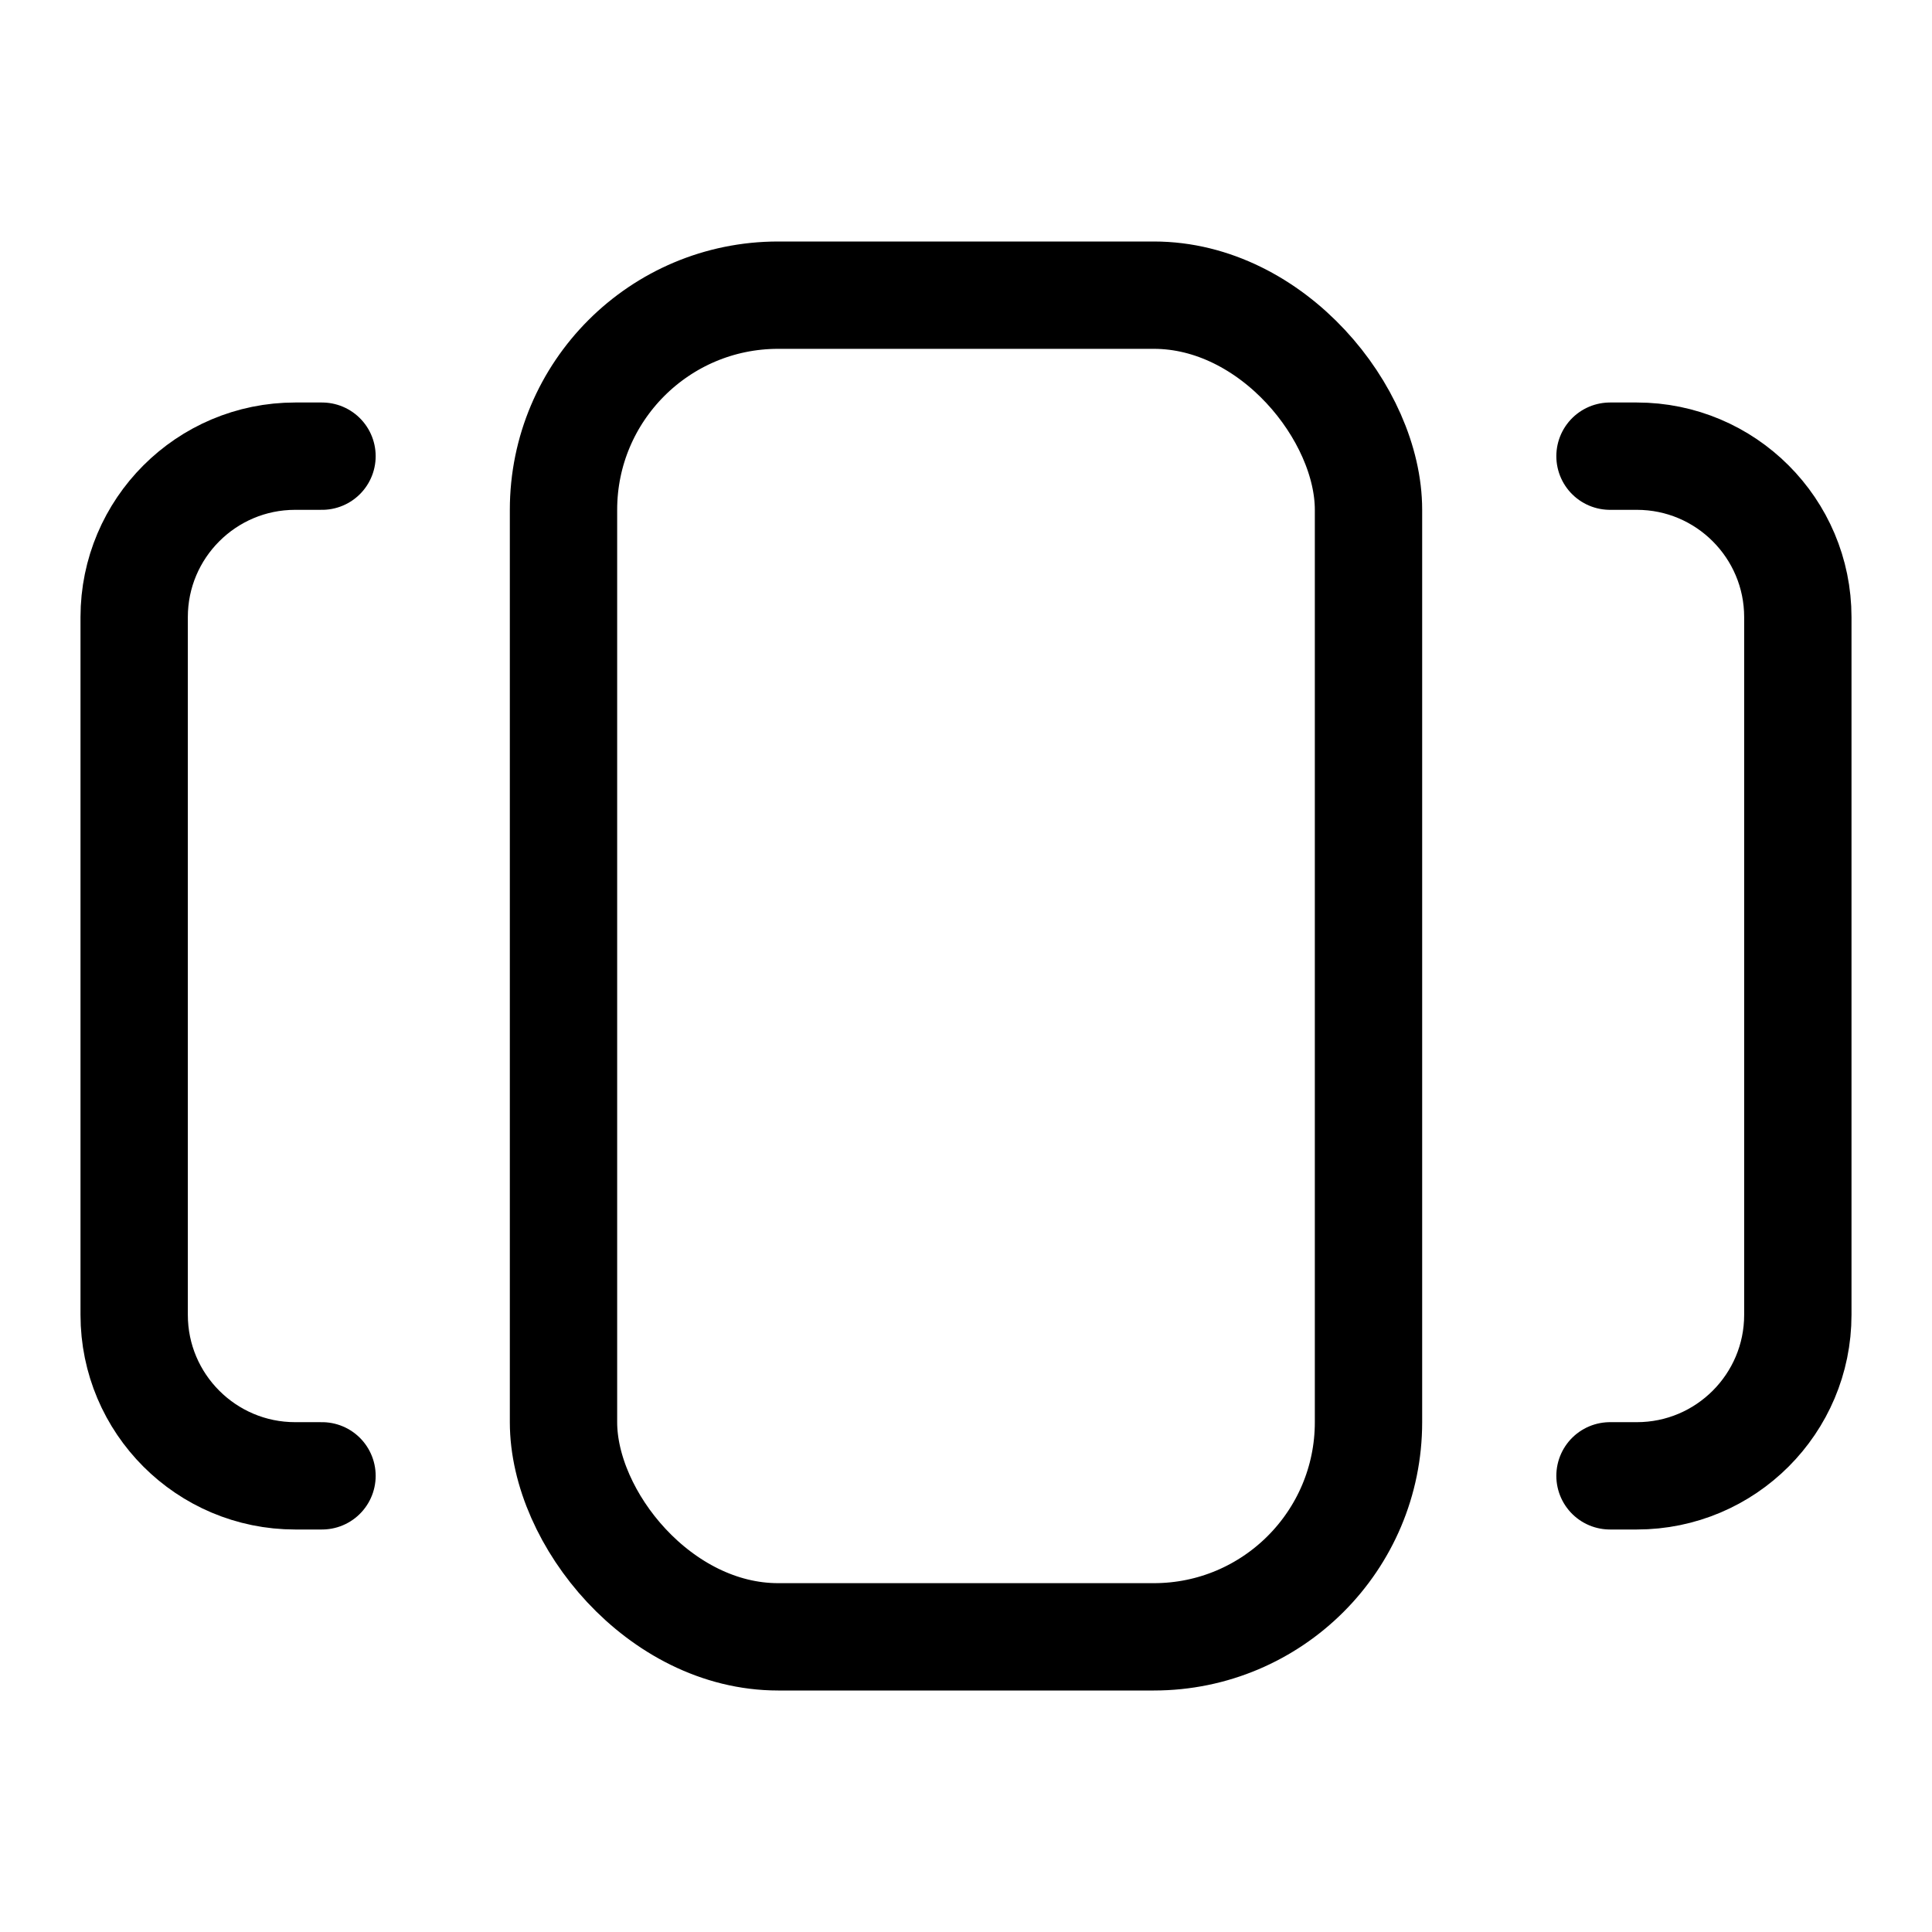 <svg xmlns="http://www.w3.org/2000/svg" height="18" width="18" viewBox="0 0 18 18"><title>carousel</title><g fill="none" stroke="currentColor" class="nc-icon-wrapper"><path d="M3,13.75h-.25c-.828,0-1.5-.672-1.5-1.5V5.75c0-.828,.672-1.5,1.5-1.5h.25" stroke-linecap="round" stroke-linejoin="round" stroke="currentColor"></path><path d="M15,13.75h.25c.828,0,1.5-.672,1.5-1.5V5.75c0-.828-.672-1.5-1.5-1.5h-.25" stroke-linecap="round" stroke-linejoin="round" stroke="currentColor"></path><rect x="5.25" y="2.75" width="7.5" height="12.5" rx="2" ry="2" transform="translate(18 18) rotate(180)" stroke-linecap="round" stroke-linejoin="round"></rect></g></svg>